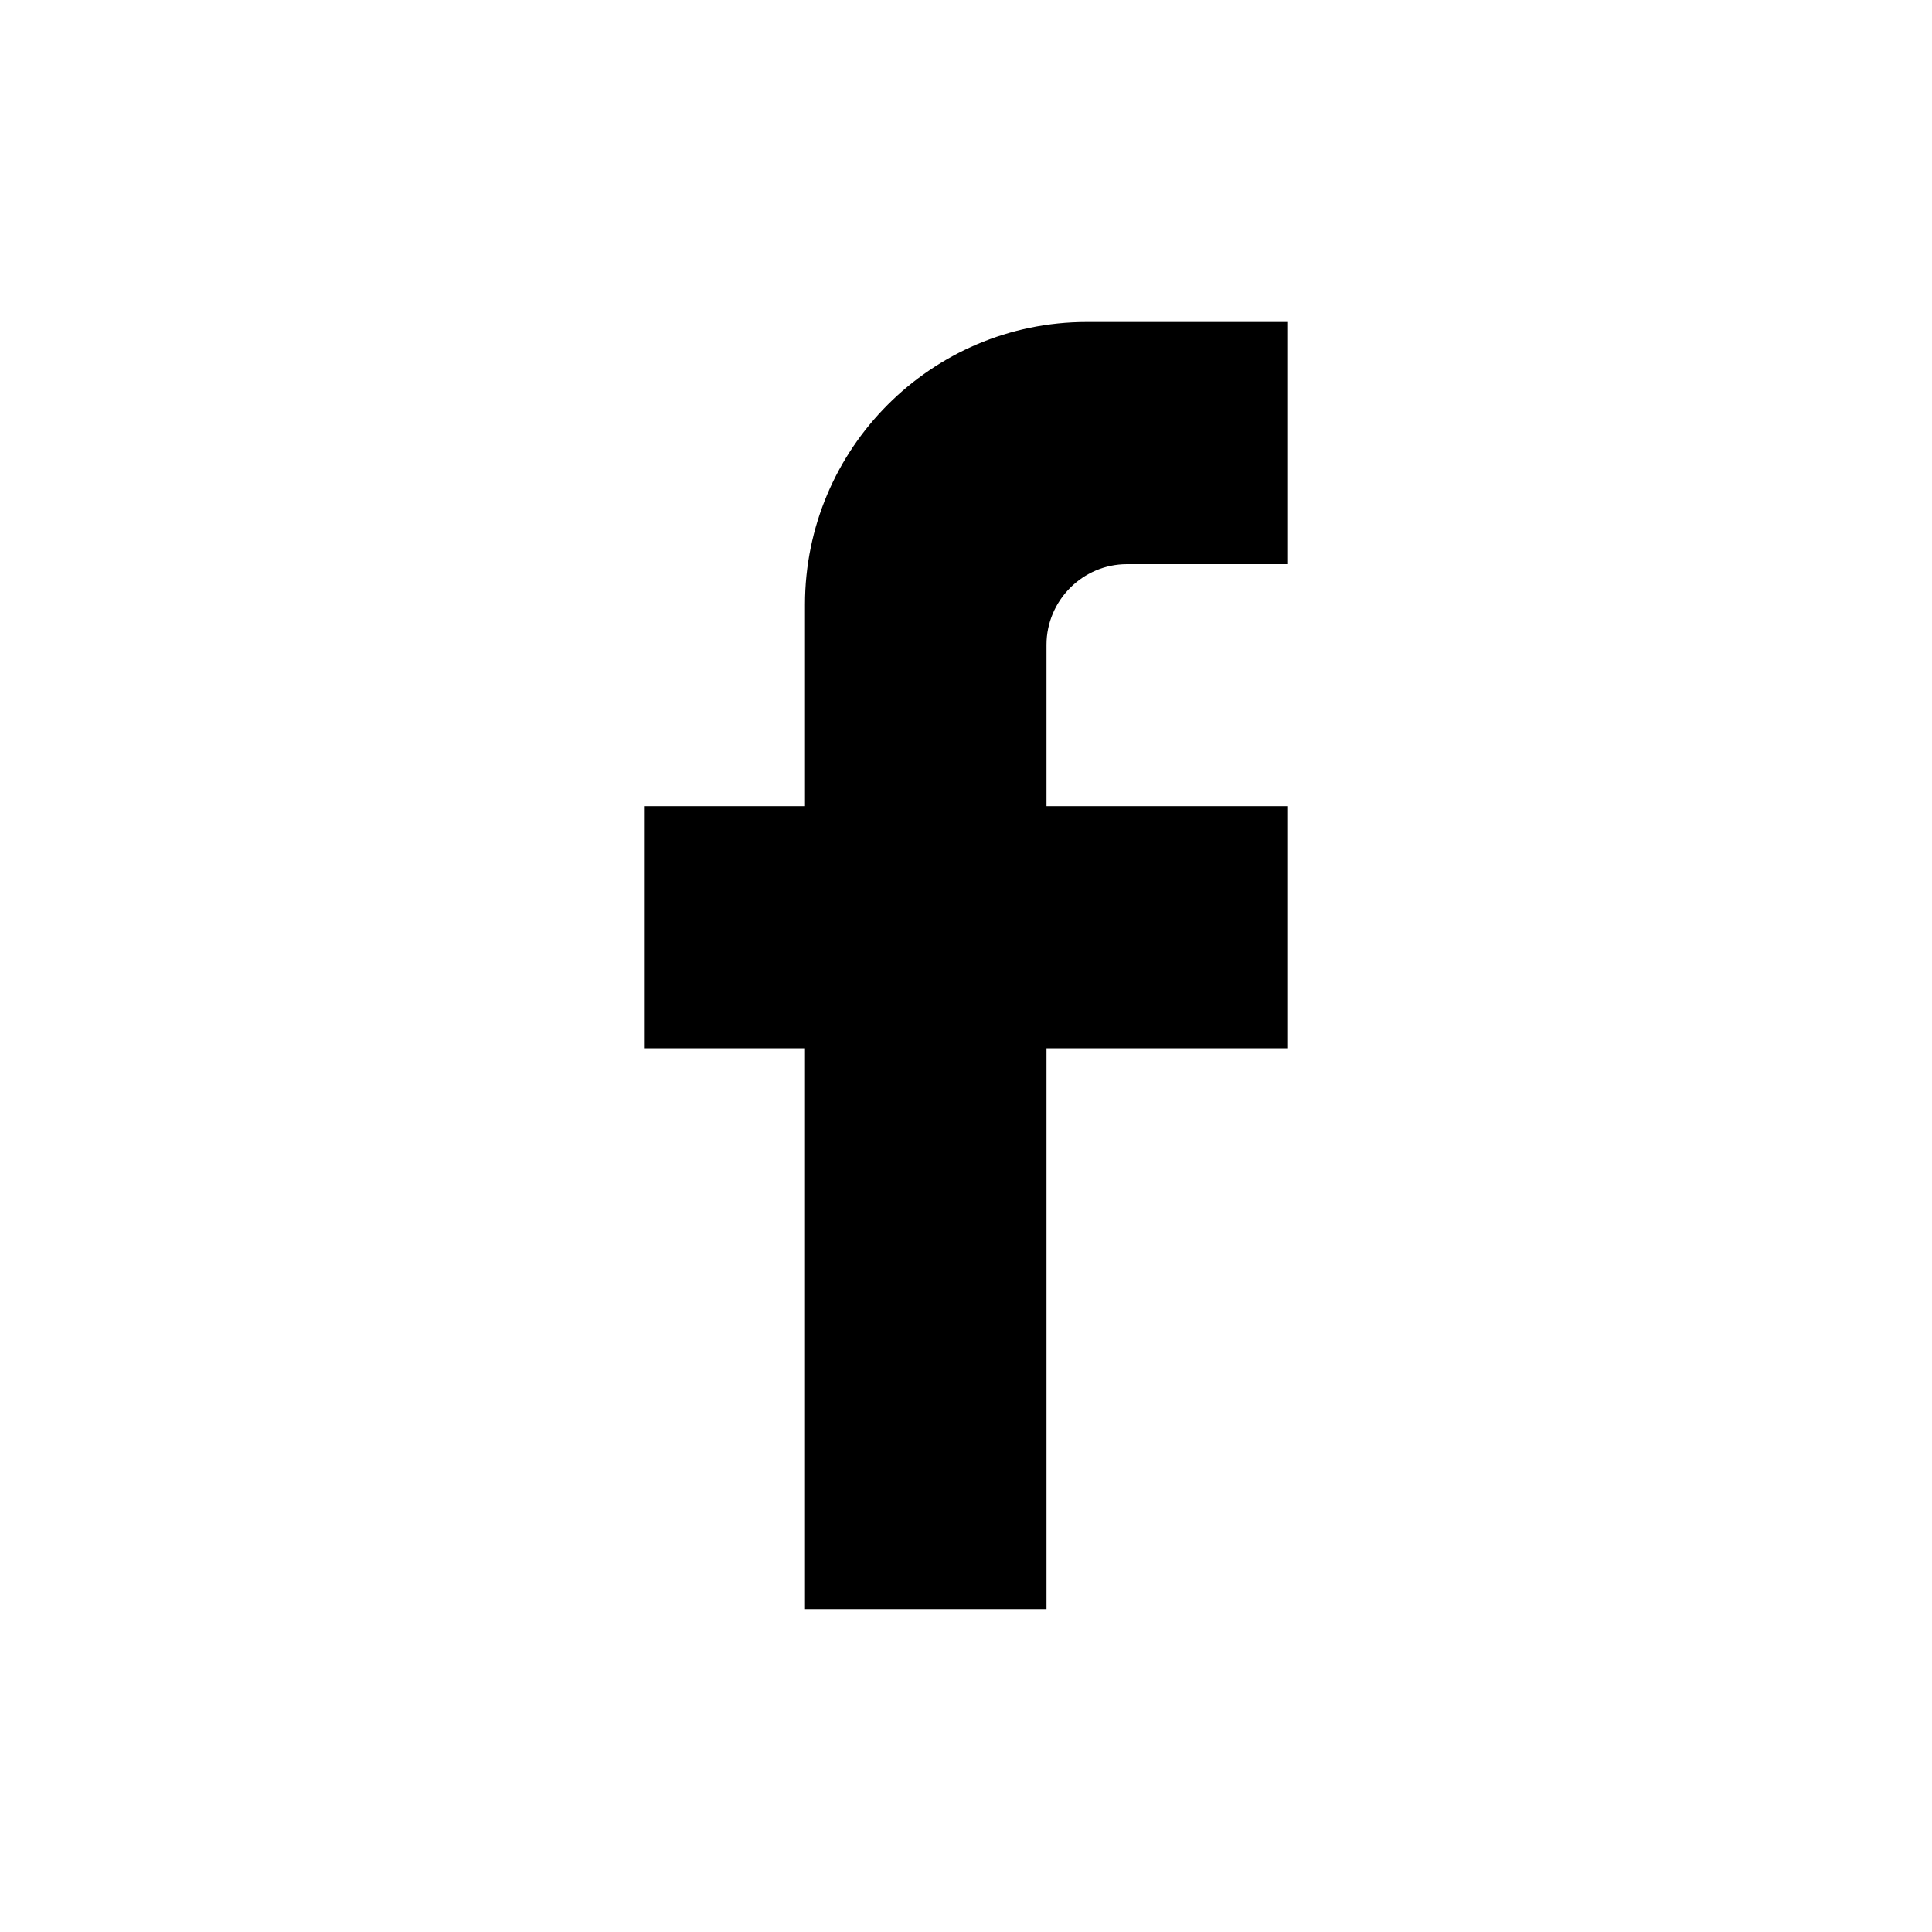 <svg xmlns="http://www.w3.org/2000/svg" width="24" height="24" viewBox="0 0 24 24"><path fill-rule="evenodd" d="M10 19.99h3v-6.967h3v-3.008h-3V8.01c0-.551.45-1.002 1-1.002h2V4h-2.5C11.57 4 10 5.574 10 7.509v2.506H8v3.008h2z"/></svg>